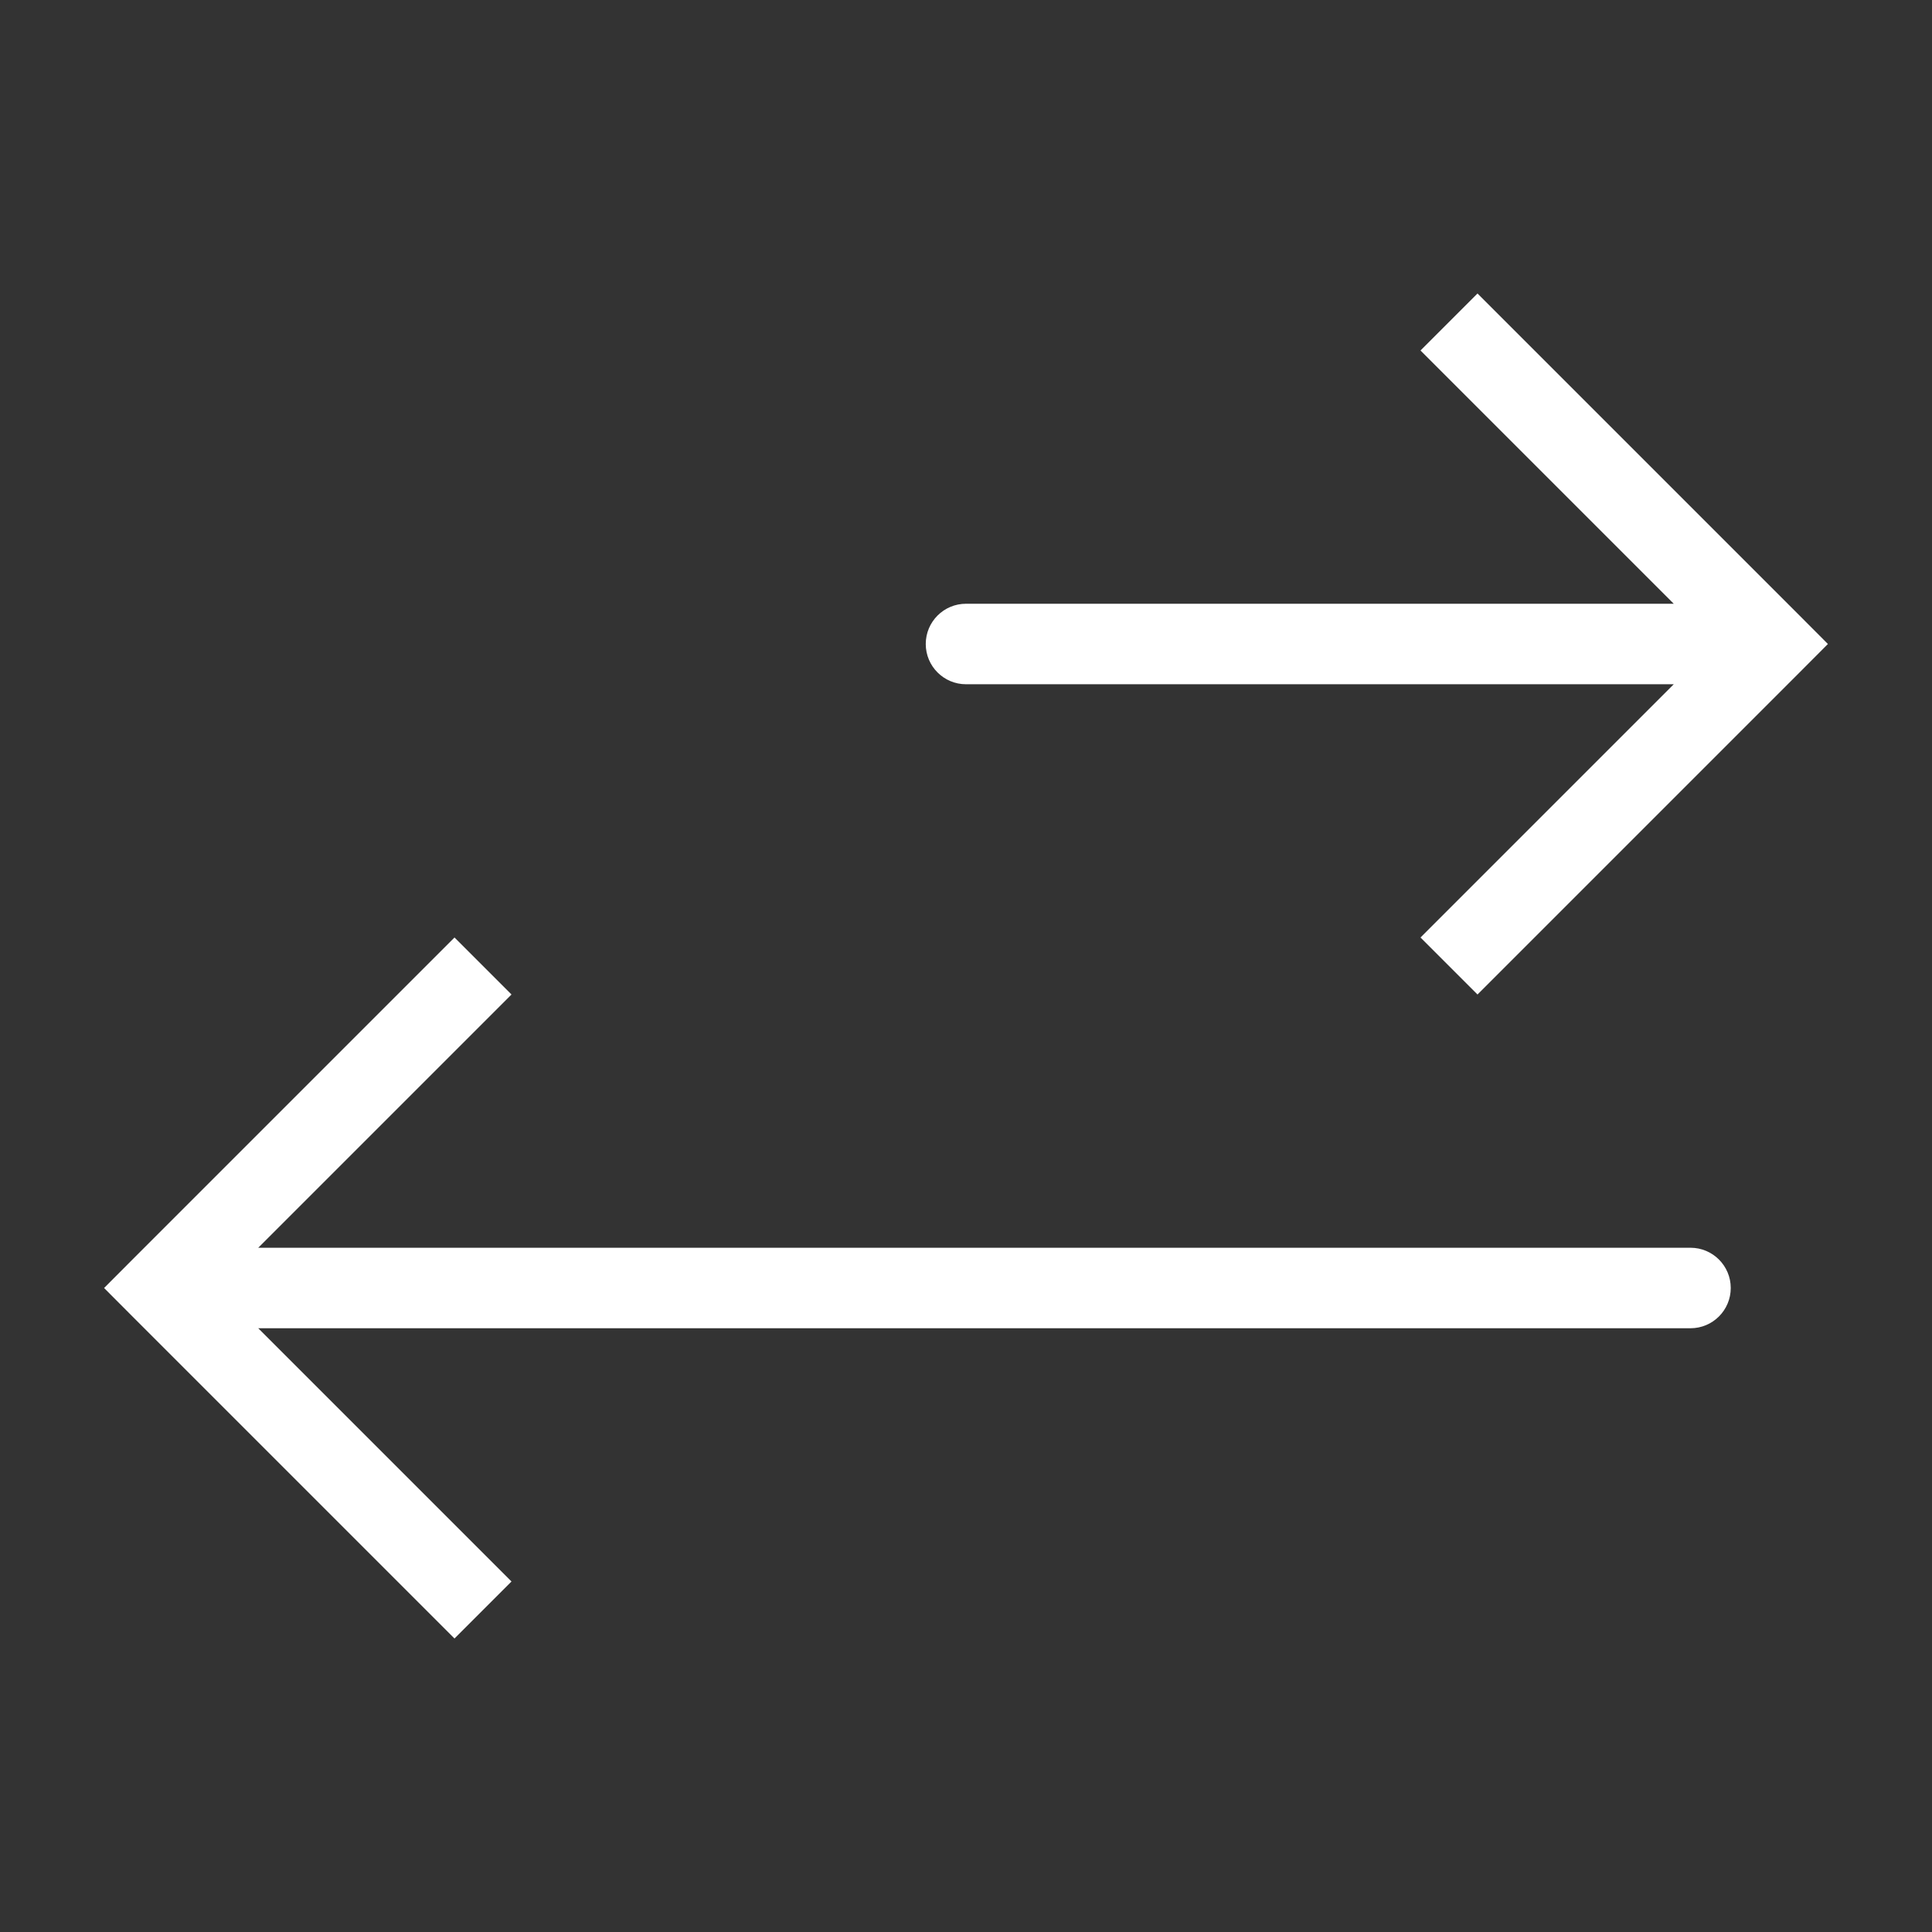 <svg width="24" height="24" viewBox="0 0 24 24" fill="none" xmlns="http://www.w3.org/2000/svg">
<rect x="0" y="0" width="24" height="24" fill="#333333" stroke="none"/>
<path d="M22 8L22.354 7.646L22.707 8L22.354 8.354L22 8ZM12 8.5C11.724 8.5 11.5 8.276 11.5 8C11.5 7.724 11.724 7.5 12 7.5V8.5ZM18.354 3.646L22.354 7.646L21.646 8.354L17.646 4.354L18.354 3.646ZM22.354 8.354L18.354 12.354L17.646 11.646L21.646 7.646L22.354 8.354ZM22 8.5H12V7.5H22V8.5Z" fill="white"/>
<path d="M2 16L1.646 15.646L1.293 16L1.646 16.354L2 16ZM21 16.5C21.276 16.5 21.5 16.276 21.5 16C21.5 15.724 21.276 15.5 21 15.5L21 16.5ZM5.646 11.646L1.646 15.646L2.354 16.354L6.354 12.354L5.646 11.646ZM1.646 16.354L5.646 20.354L6.354 19.646L2.354 15.646L1.646 16.354ZM2 16.5L21 16.5L21 15.5L2 15.5L2 16.5Z" fill="white"/>
</svg>
